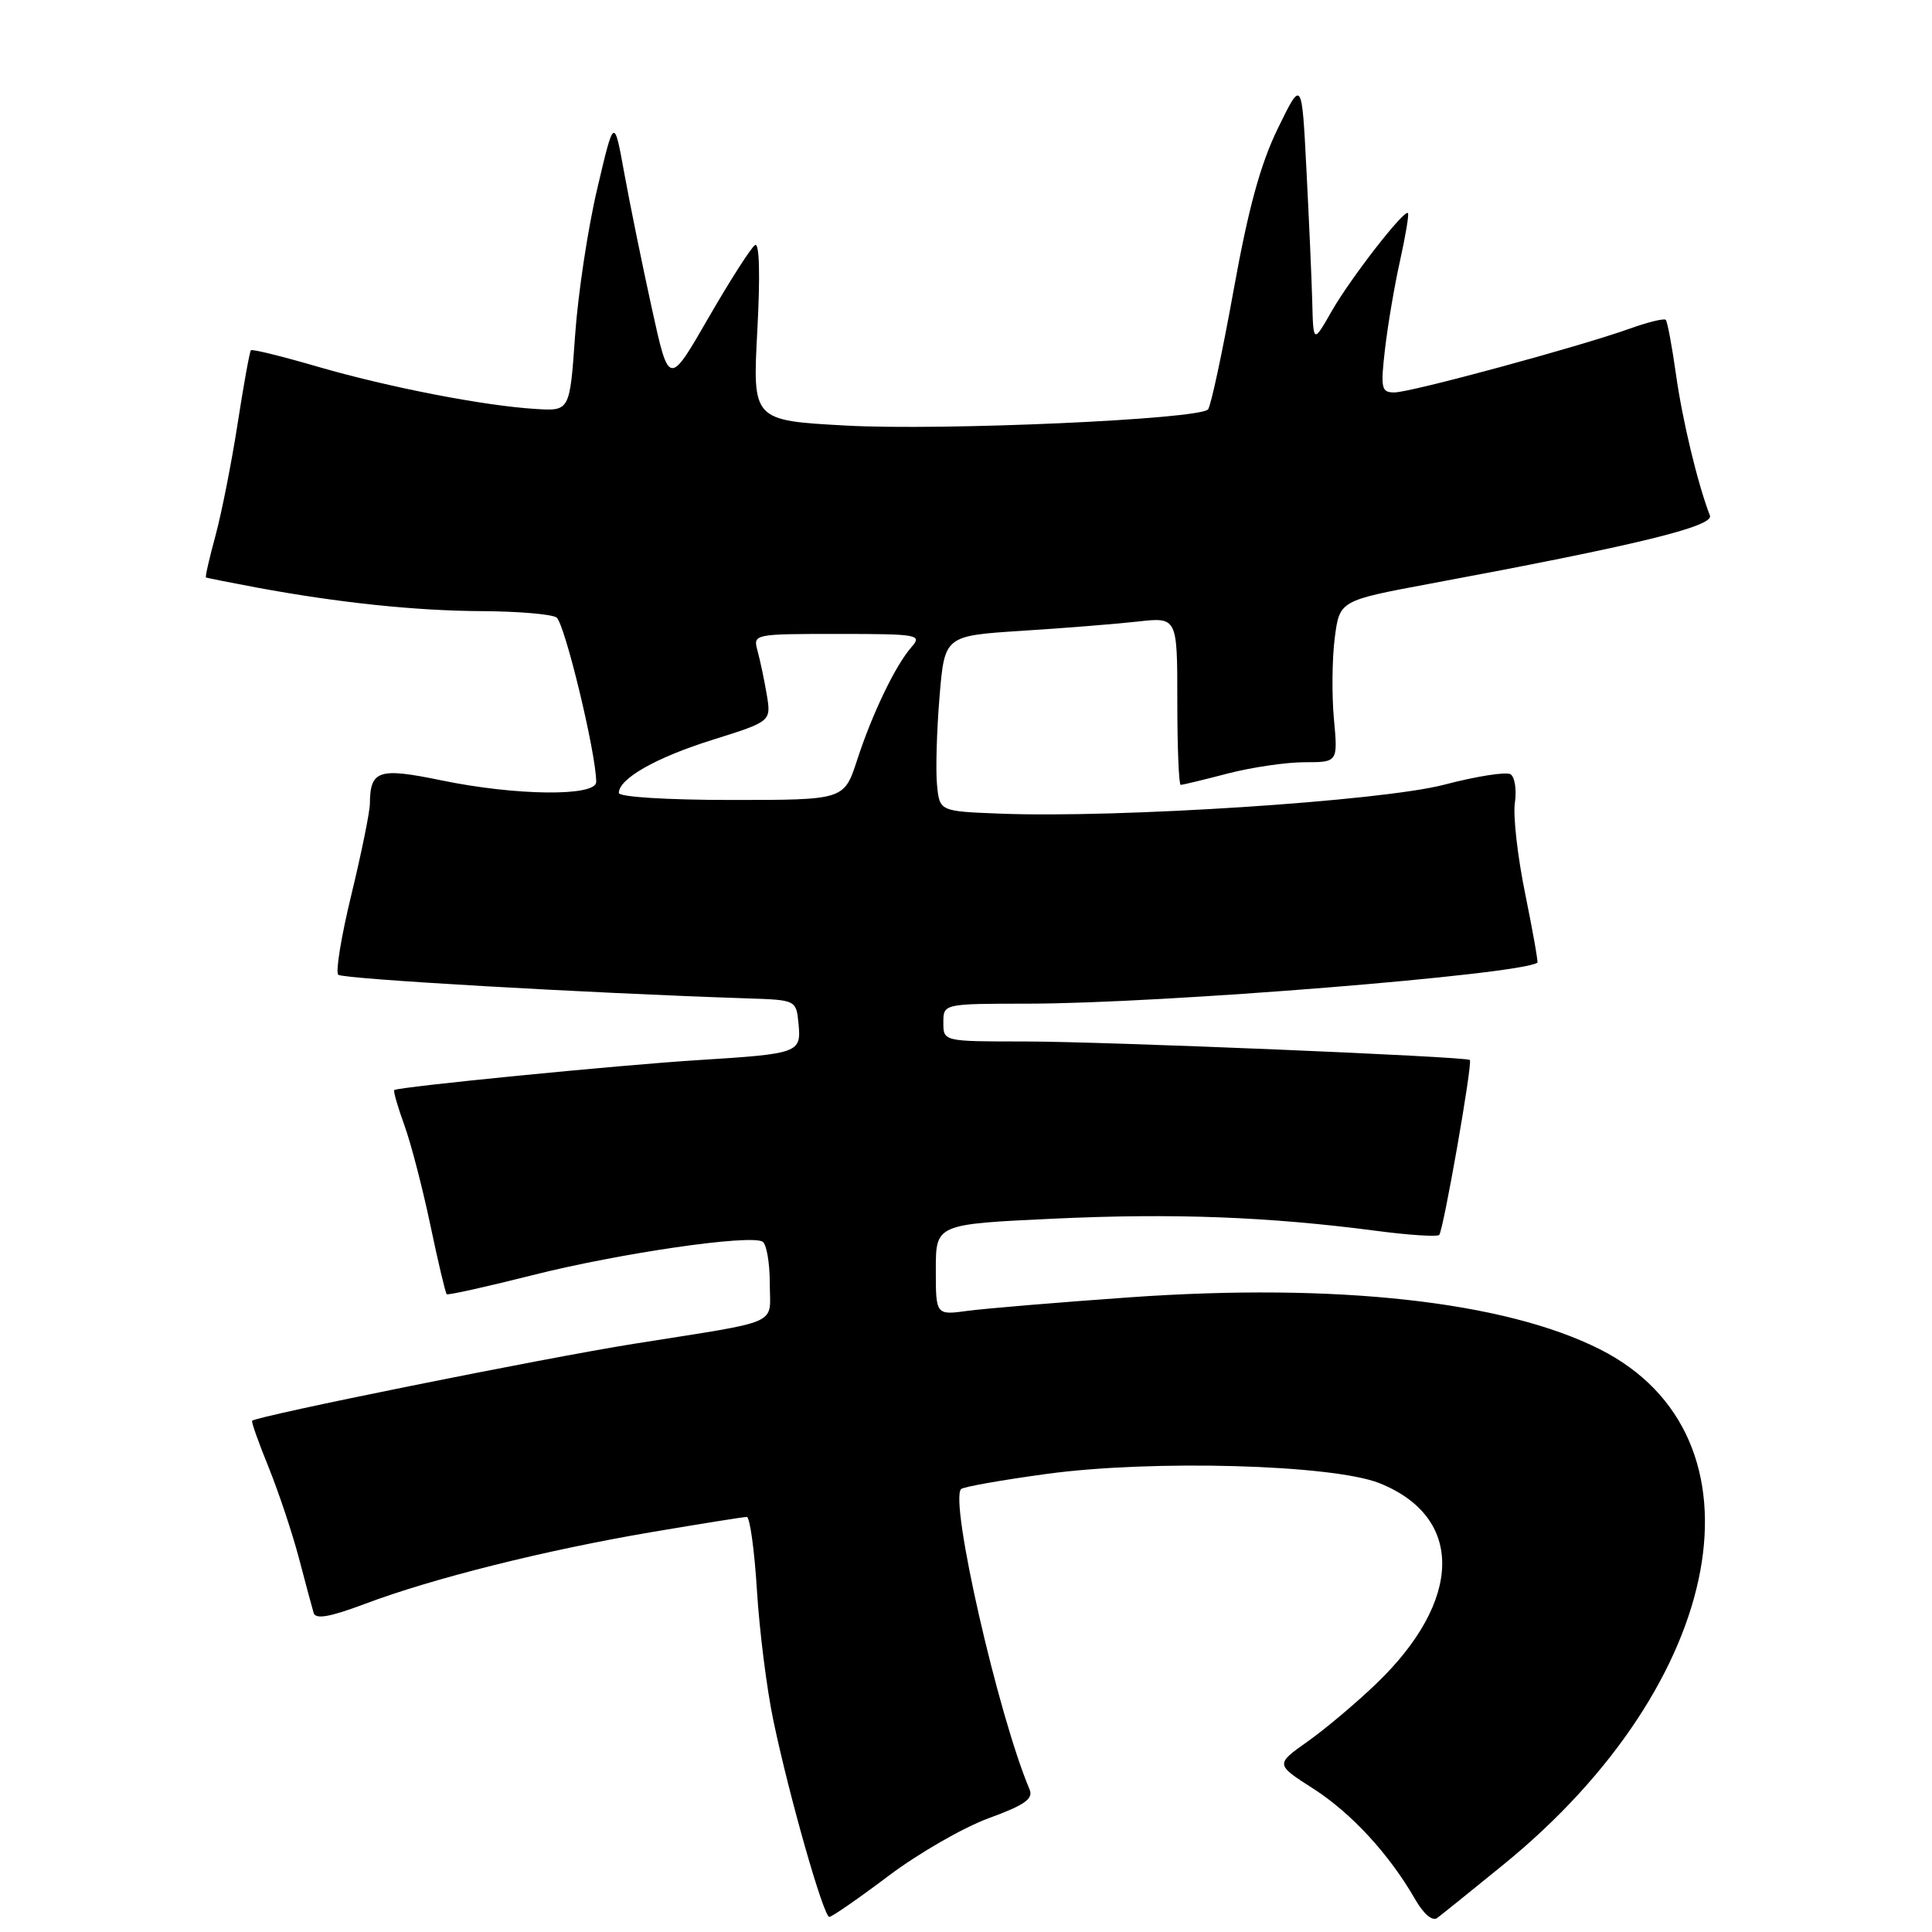 <?xml version="1.0" encoding="UTF-8" standalone="no"?>
<!DOCTYPE svg PUBLIC "-//W3C//DTD SVG 1.1//EN" "http://www.w3.org/Graphics/SVG/1.1/DTD/svg11.dtd" >
<svg xmlns="http://www.w3.org/2000/svg" xmlns:xlink="http://www.w3.org/1999/xlink" version="1.1" viewBox="0 0 256 256">
 <g >
 <path fill="currentColor"
d=" M 199.24 247.05 C 228.81 222.96 234.89 190.31 211.96 178.77 C 199.33 172.42 177.10 169.97 149.72 171.90 C 140.25 172.57 130.59 173.38 128.25 173.69 C 124.00 174.27 124.00 174.27 124.00 168.24 C 124.00 162.21 124.00 162.21 139.63 161.48 C 155.43 160.74 167.99 161.21 182.35 163.09 C 186.67 163.66 190.43 163.90 190.70 163.64 C 191.25 163.08 195.16 140.81 194.76 140.45 C 194.24 140.00 146.22 138.00 135.75 138.00 C 125.00 138.00 125.00 138.00 125.00 135.50 C 125.00 133.00 125.00 133.00 136.25 132.99 C 153.86 132.98 201.47 129.14 203.71 127.56 C 203.83 127.47 203.10 123.38 202.10 118.45 C 201.09 113.53 200.47 108.09 200.73 106.37 C 200.98 104.65 200.72 102.95 200.15 102.59 C 199.57 102.24 195.61 102.86 191.35 103.98 C 183.05 106.15 148.11 108.43 132.50 107.81 C 124.50 107.50 124.50 107.50 124.16 104.00 C 123.97 102.08 124.12 96.84 124.49 92.37 C 125.16 84.25 125.16 84.25 135.33 83.59 C 140.92 83.24 147.86 82.68 150.75 82.36 C 156.00 81.77 156.00 81.77 156.00 92.88 C 156.00 99.00 156.20 104.00 156.45 104.00 C 156.70 104.00 159.49 103.33 162.66 102.50 C 165.83 101.68 170.41 101.00 172.85 101.00 C 177.28 101.00 177.28 101.00 176.75 95.25 C 176.46 92.09 176.51 87.27 176.86 84.54 C 177.50 79.58 177.50 79.58 189.50 77.34 C 216.84 72.25 227.12 69.75 226.57 68.31 C 224.94 64.08 222.92 55.65 222.08 49.64 C 221.55 45.87 220.94 42.61 220.72 42.38 C 220.49 42.16 218.33 42.69 215.91 43.56 C 209.24 45.95 186.92 52.00 184.76 52.00 C 183.03 52.00 182.92 51.47 183.52 46.25 C 183.89 43.09 184.78 37.80 185.52 34.51 C 186.25 31.21 186.72 28.39 186.56 28.23 C 186.06 27.72 178.98 36.83 176.47 41.21 C 174.02 45.50 174.02 45.50 173.88 40.00 C 173.80 36.98 173.45 29.10 173.11 22.50 C 172.50 10.50 172.50 10.50 169.33 17.00 C 167.02 21.72 165.41 27.61 163.45 38.50 C 161.96 46.75 160.44 53.84 160.07 54.25 C 158.88 55.57 124.93 57.09 112.10 56.39 C 99.71 55.71 99.71 55.71 100.35 43.80 C 100.74 36.46 100.63 32.11 100.05 32.47 C 99.53 32.79 96.75 37.13 93.87 42.12 C 88.64 51.20 88.64 51.20 86.37 40.85 C 85.12 35.16 83.48 27.12 82.73 23.00 C 81.37 15.50 81.37 15.50 79.14 25.00 C 77.90 30.23 76.58 38.99 76.20 44.48 C 75.50 54.47 75.50 54.47 71.00 54.19 C 64.16 53.78 51.46 51.31 42.03 48.57 C 37.37 47.21 33.42 46.24 33.25 46.41 C 33.08 46.58 32.29 50.95 31.49 56.11 C 30.69 61.28 29.37 67.95 28.56 70.95 C 27.74 73.95 27.17 76.46 27.29 76.52 C 27.40 76.58 30.42 77.18 34.00 77.85 C 44.89 79.87 55.07 80.94 64.00 80.98 C 68.67 81.01 73.05 81.38 73.73 81.81 C 74.81 82.50 79.00 99.84 79.00 103.61 C 79.00 105.56 68.39 105.45 58.48 103.40 C 50.16 101.68 49.05 102.05 49.01 106.50 C 49.00 107.60 47.90 113.00 46.57 118.50 C 45.23 124.00 44.44 128.80 44.82 129.16 C 45.40 129.72 77.67 131.58 99.00 132.29 C 105.50 132.50 105.50 132.50 105.81 135.66 C 106.18 139.52 105.87 139.63 92.50 140.47 C 82.06 141.12 52.69 144.02 52.24 144.44 C 52.10 144.58 52.70 146.67 53.58 149.09 C 54.46 151.52 56.01 157.49 57.03 162.36 C 58.05 167.24 59.03 171.34 59.19 171.49 C 59.36 171.64 64.45 170.51 70.50 168.98 C 82.04 166.06 99.43 163.53 101.05 164.53 C 101.57 164.85 102.00 167.33 102.00 170.04 C 102.00 175.74 103.89 174.89 84.00 178.06 C 72.11 179.95 34.02 187.63 33.41 188.26 C 33.28 188.39 34.26 191.15 35.58 194.39 C 36.89 197.63 38.70 203.03 39.59 206.39 C 40.47 209.75 41.36 213.05 41.56 213.72 C 41.82 214.60 43.71 214.27 48.39 212.51 C 57.33 209.14 72.27 205.40 86.35 203.01 C 92.87 201.91 98.54 201.00 98.95 201.00 C 99.36 201.00 99.97 205.39 100.30 210.75 C 100.63 216.11 101.61 223.88 102.48 228.00 C 104.60 238.13 109.13 254.00 109.89 254.00 C 110.23 254.00 113.77 251.55 117.74 248.56 C 121.72 245.56 127.71 242.12 131.04 240.91 C 135.80 239.17 136.95 238.35 136.42 237.10 C 132.25 227.24 125.79 198.88 127.35 197.31 C 127.65 197.01 132.76 196.11 138.70 195.30 C 152.75 193.39 176.61 194.06 182.79 196.53 C 194.04 201.03 193.85 212.09 182.33 223.13 C 179.67 225.68 175.59 229.12 173.25 230.77 C 168.99 233.79 168.99 233.79 174.04 237.02 C 179.09 240.27 184.10 245.71 187.54 251.71 C 188.65 253.63 189.81 254.61 190.44 254.14 C 191.02 253.71 194.98 250.52 199.24 247.05 Z  M 82.00 105.07 C 82.00 103.17 86.94 100.37 94.45 98.02 C 102.19 95.59 102.19 95.59 101.60 92.04 C 101.27 90.09 100.72 87.49 100.38 86.25 C 99.77 84.01 99.83 84.00 111.04 84.00 C 121.69 84.00 122.23 84.10 120.77 85.75 C 118.65 88.17 115.60 94.49 113.56 100.75 C 111.84 106.00 111.84 106.00 96.92 106.00 C 88.42 106.00 82.00 105.60 82.00 105.07 Z "/>
</g>
</svg>